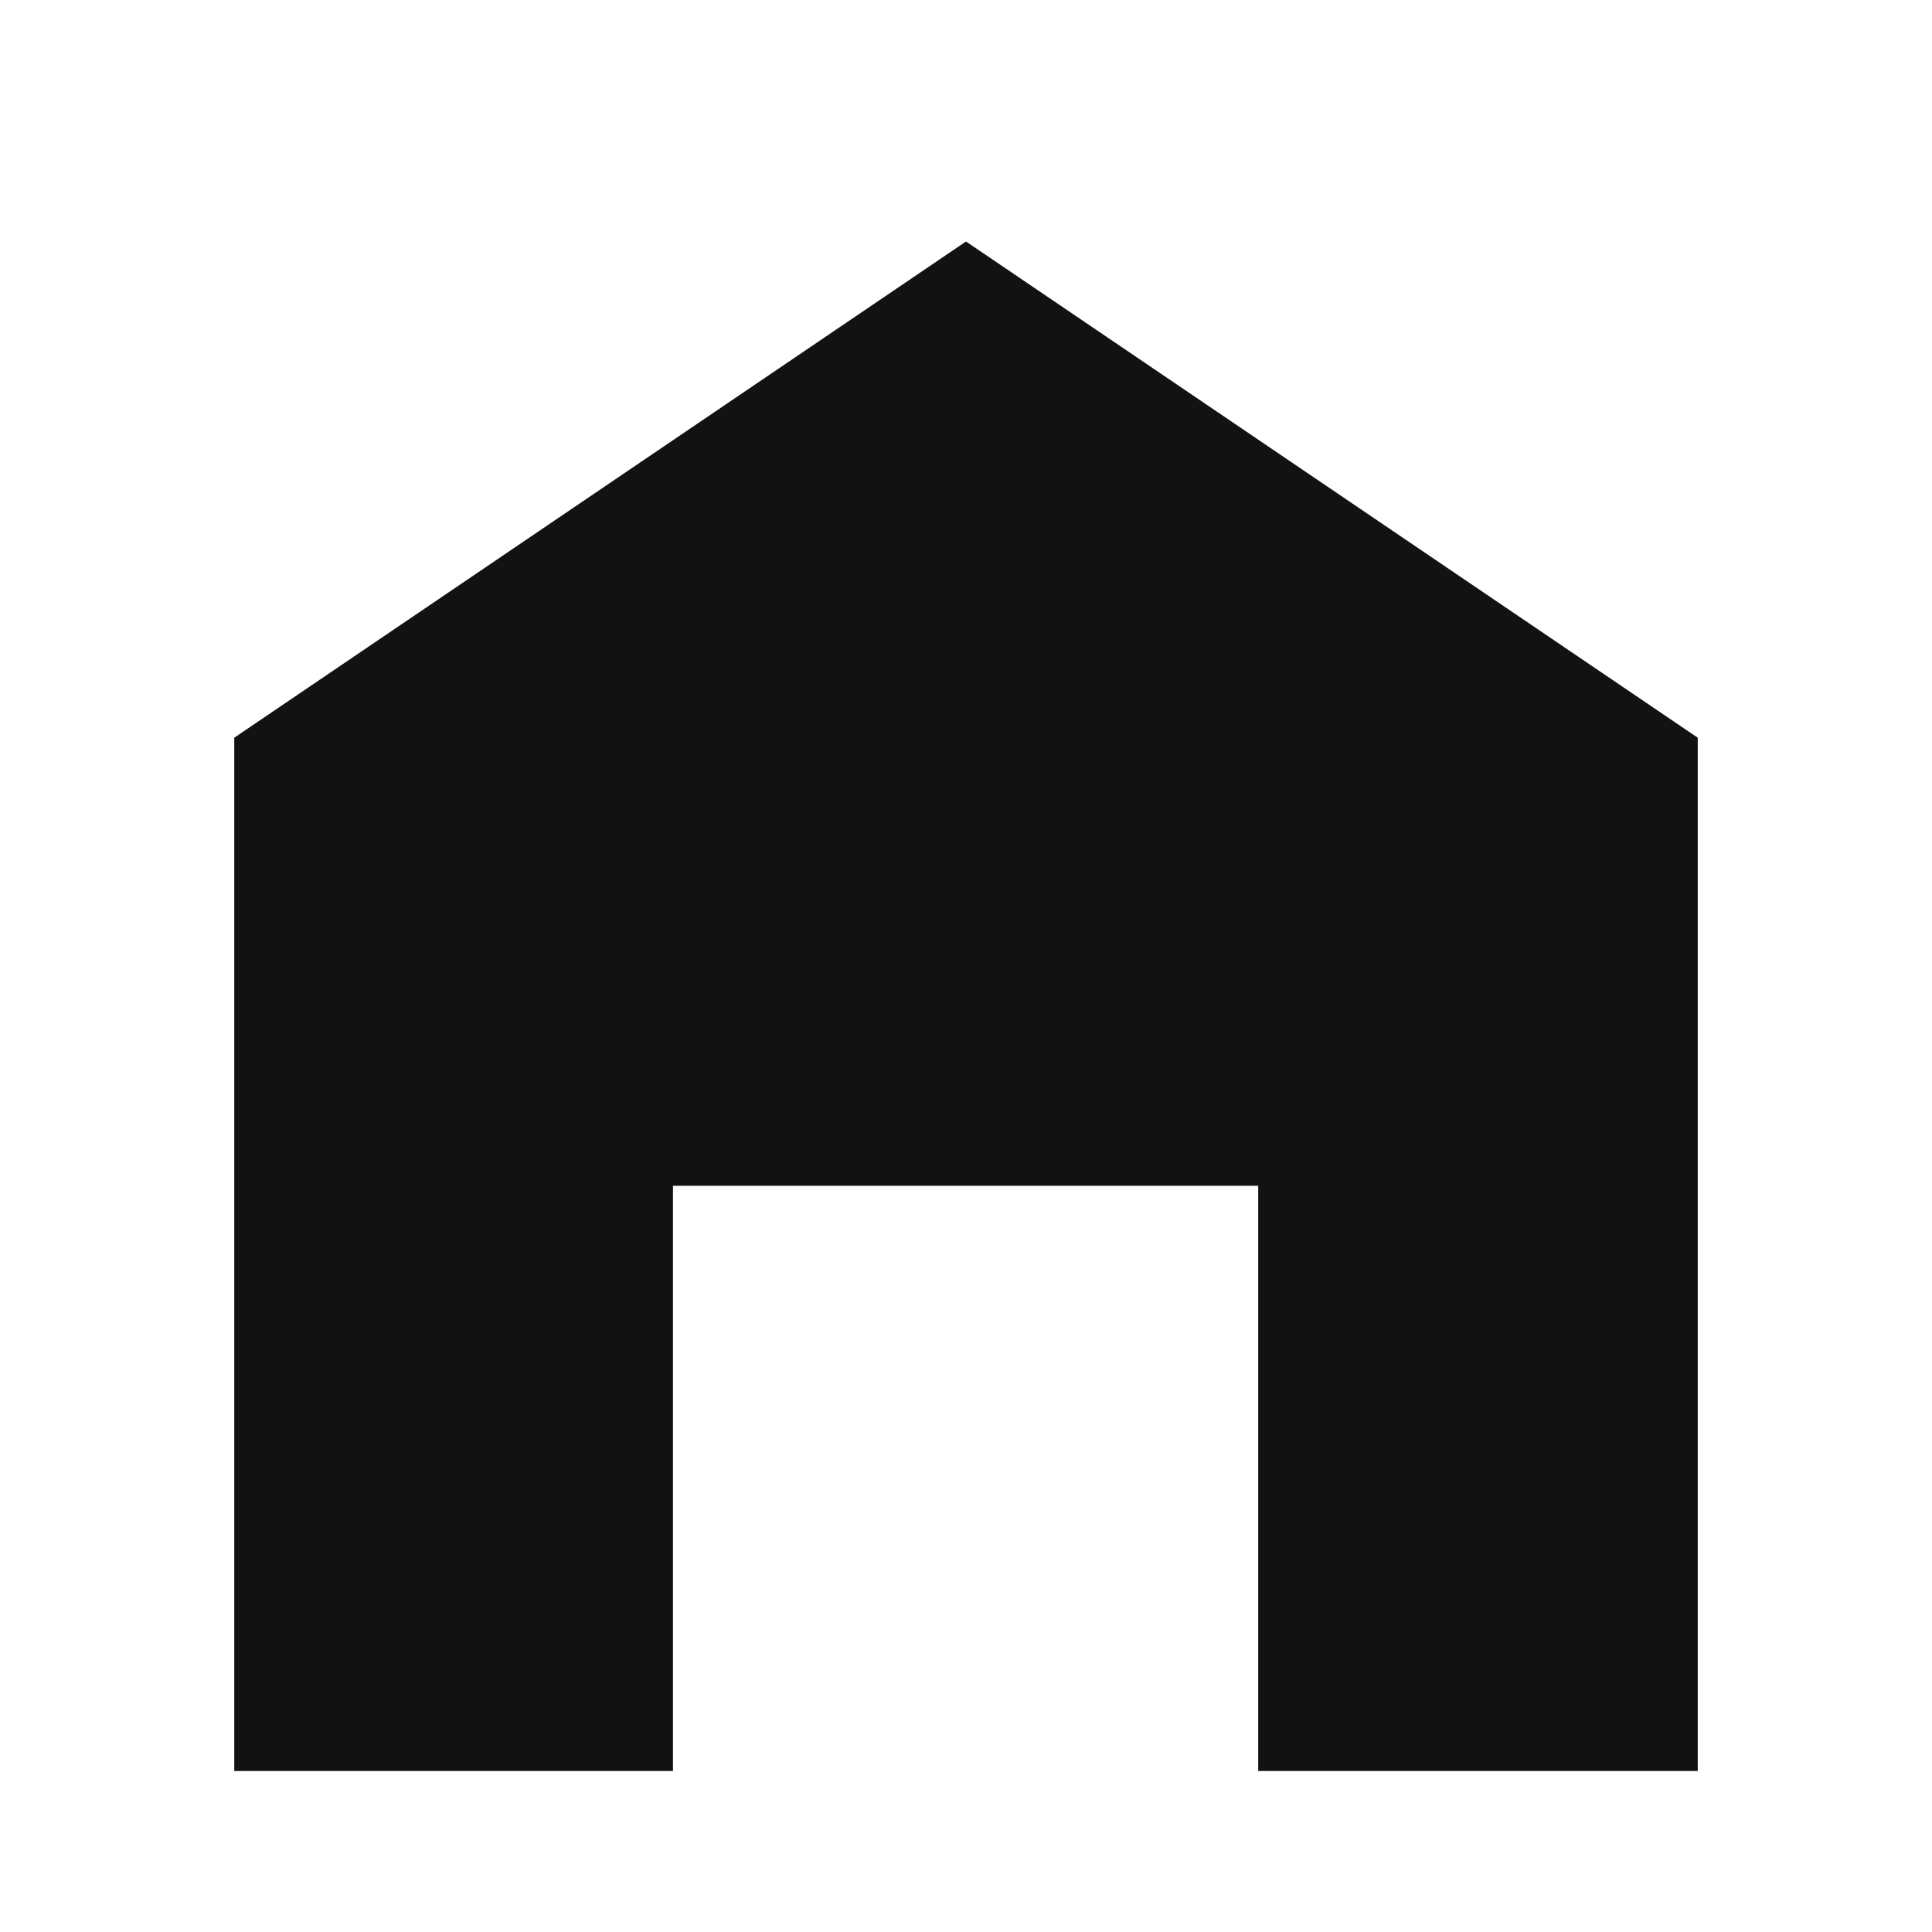 <svg xmlns="http://www.w3.org/2000/svg" width="24" height="24" fill="none"><g clip-path="url(#prefix__a)"><path fill="#121212" d="M21.09 9.164V22h-5.46v-7.27H8.36V22H2.91V9.164L12 3l9.09 6.164z"/></g><defs><clipPath id="prefix__a"><path fill="#fff" d="M0 0h24v24H0z"/></clipPath></defs></svg>